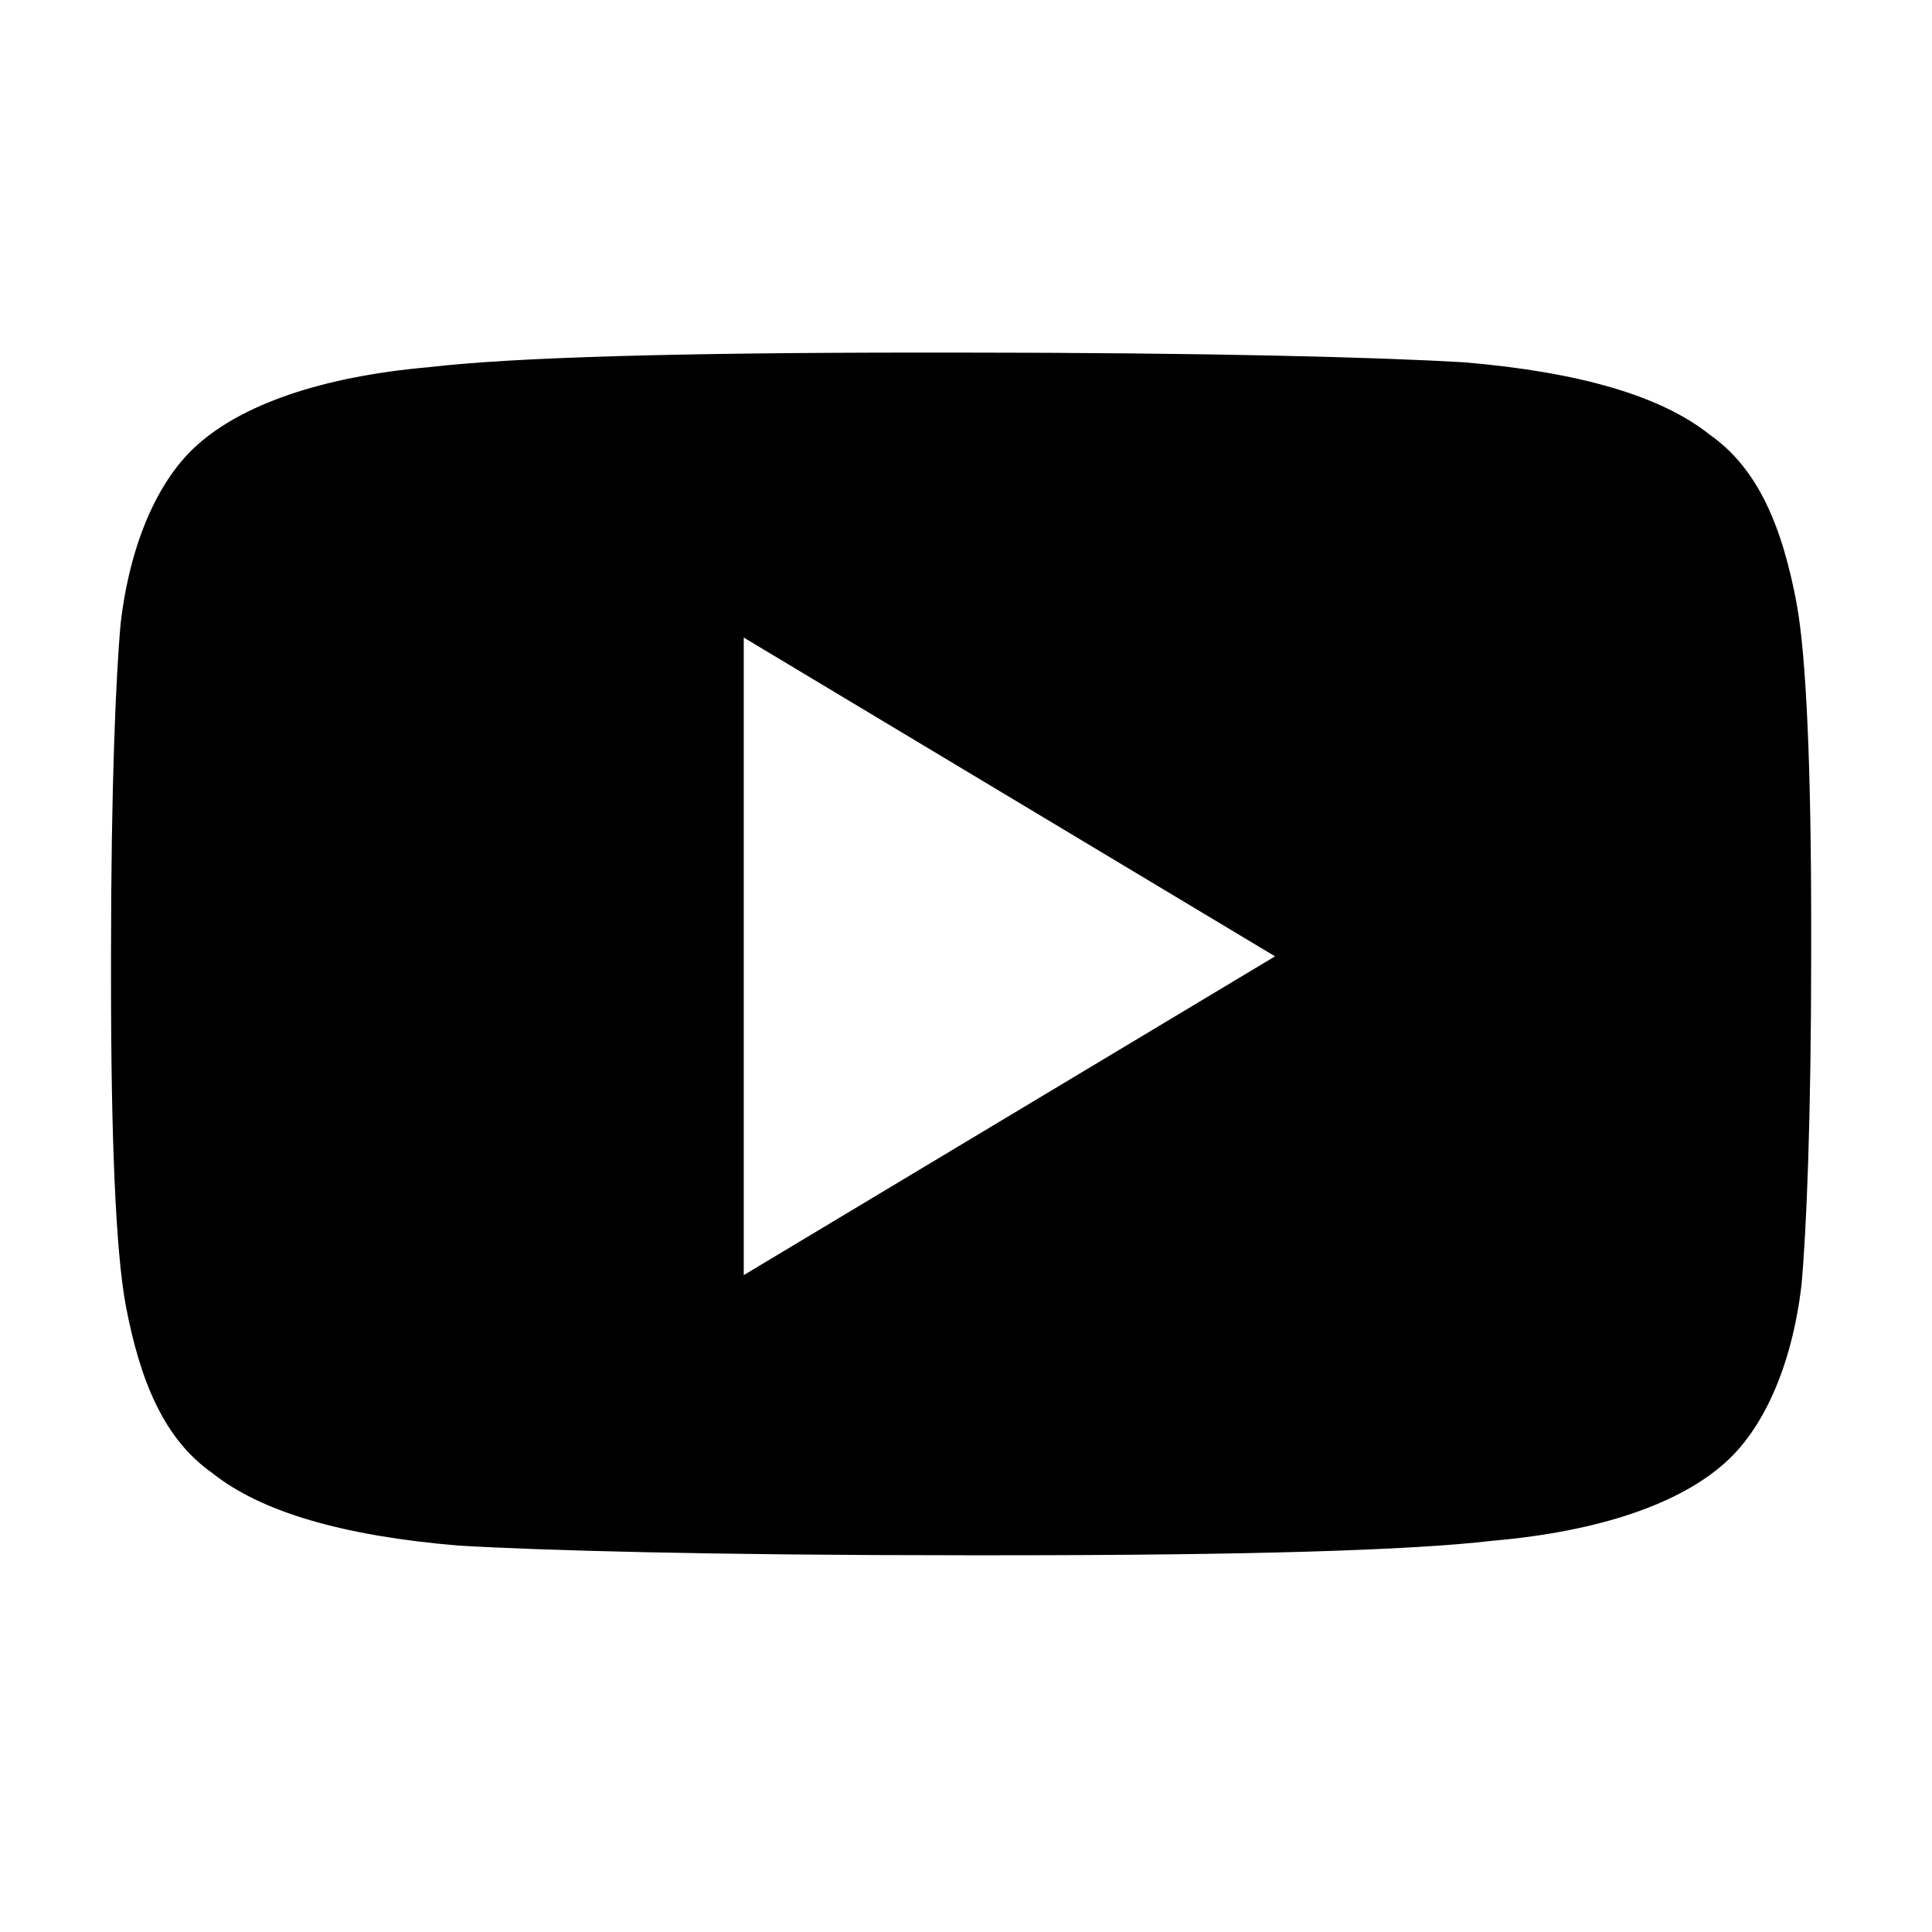 <svg width="28" height="28" viewBox="0 0 28 28" xmlns="http://www.w3.org/2000/svg">
<g>
<path fill-rule="evenodd" clip-rule="evenodd" d="M21.209 5.25C20.019 5.18 17.569 5.11 13.859 5.11H13.369C9.799 5.11 7.419 5.18 6.229 5.32C4.619 5.46 3.499 5.88 2.869 6.44C2.309 6.93 1.889 7.84 1.749 9.03C1.679 9.8 1.609 11.41 1.609 13.86V14.21C1.609 16.52 1.679 18.13 1.819 18.9C2.029 20.02 2.379 20.86 3.079 21.35C3.779 21.91 4.969 22.26 6.649 22.4C7.839 22.47 10.289 22.54 13.999 22.54H14.489C18.059 22.54 20.439 22.47 21.629 22.33C23.239 22.19 24.359 21.77 24.989 21.21C25.549 20.72 25.969 19.81 26.109 18.62C26.179 17.85 26.249 16.24 26.249 13.79V13.44C26.249 11.13 26.179 9.52 26.039 8.75C25.829 7.63 25.479 6.79 24.779 6.3C24.079 5.74 22.889 5.39 21.209 5.25ZM18.479 13.86L10.779 18.48V9.24L18.479 13.86Z"/>
</g>
</svg>
